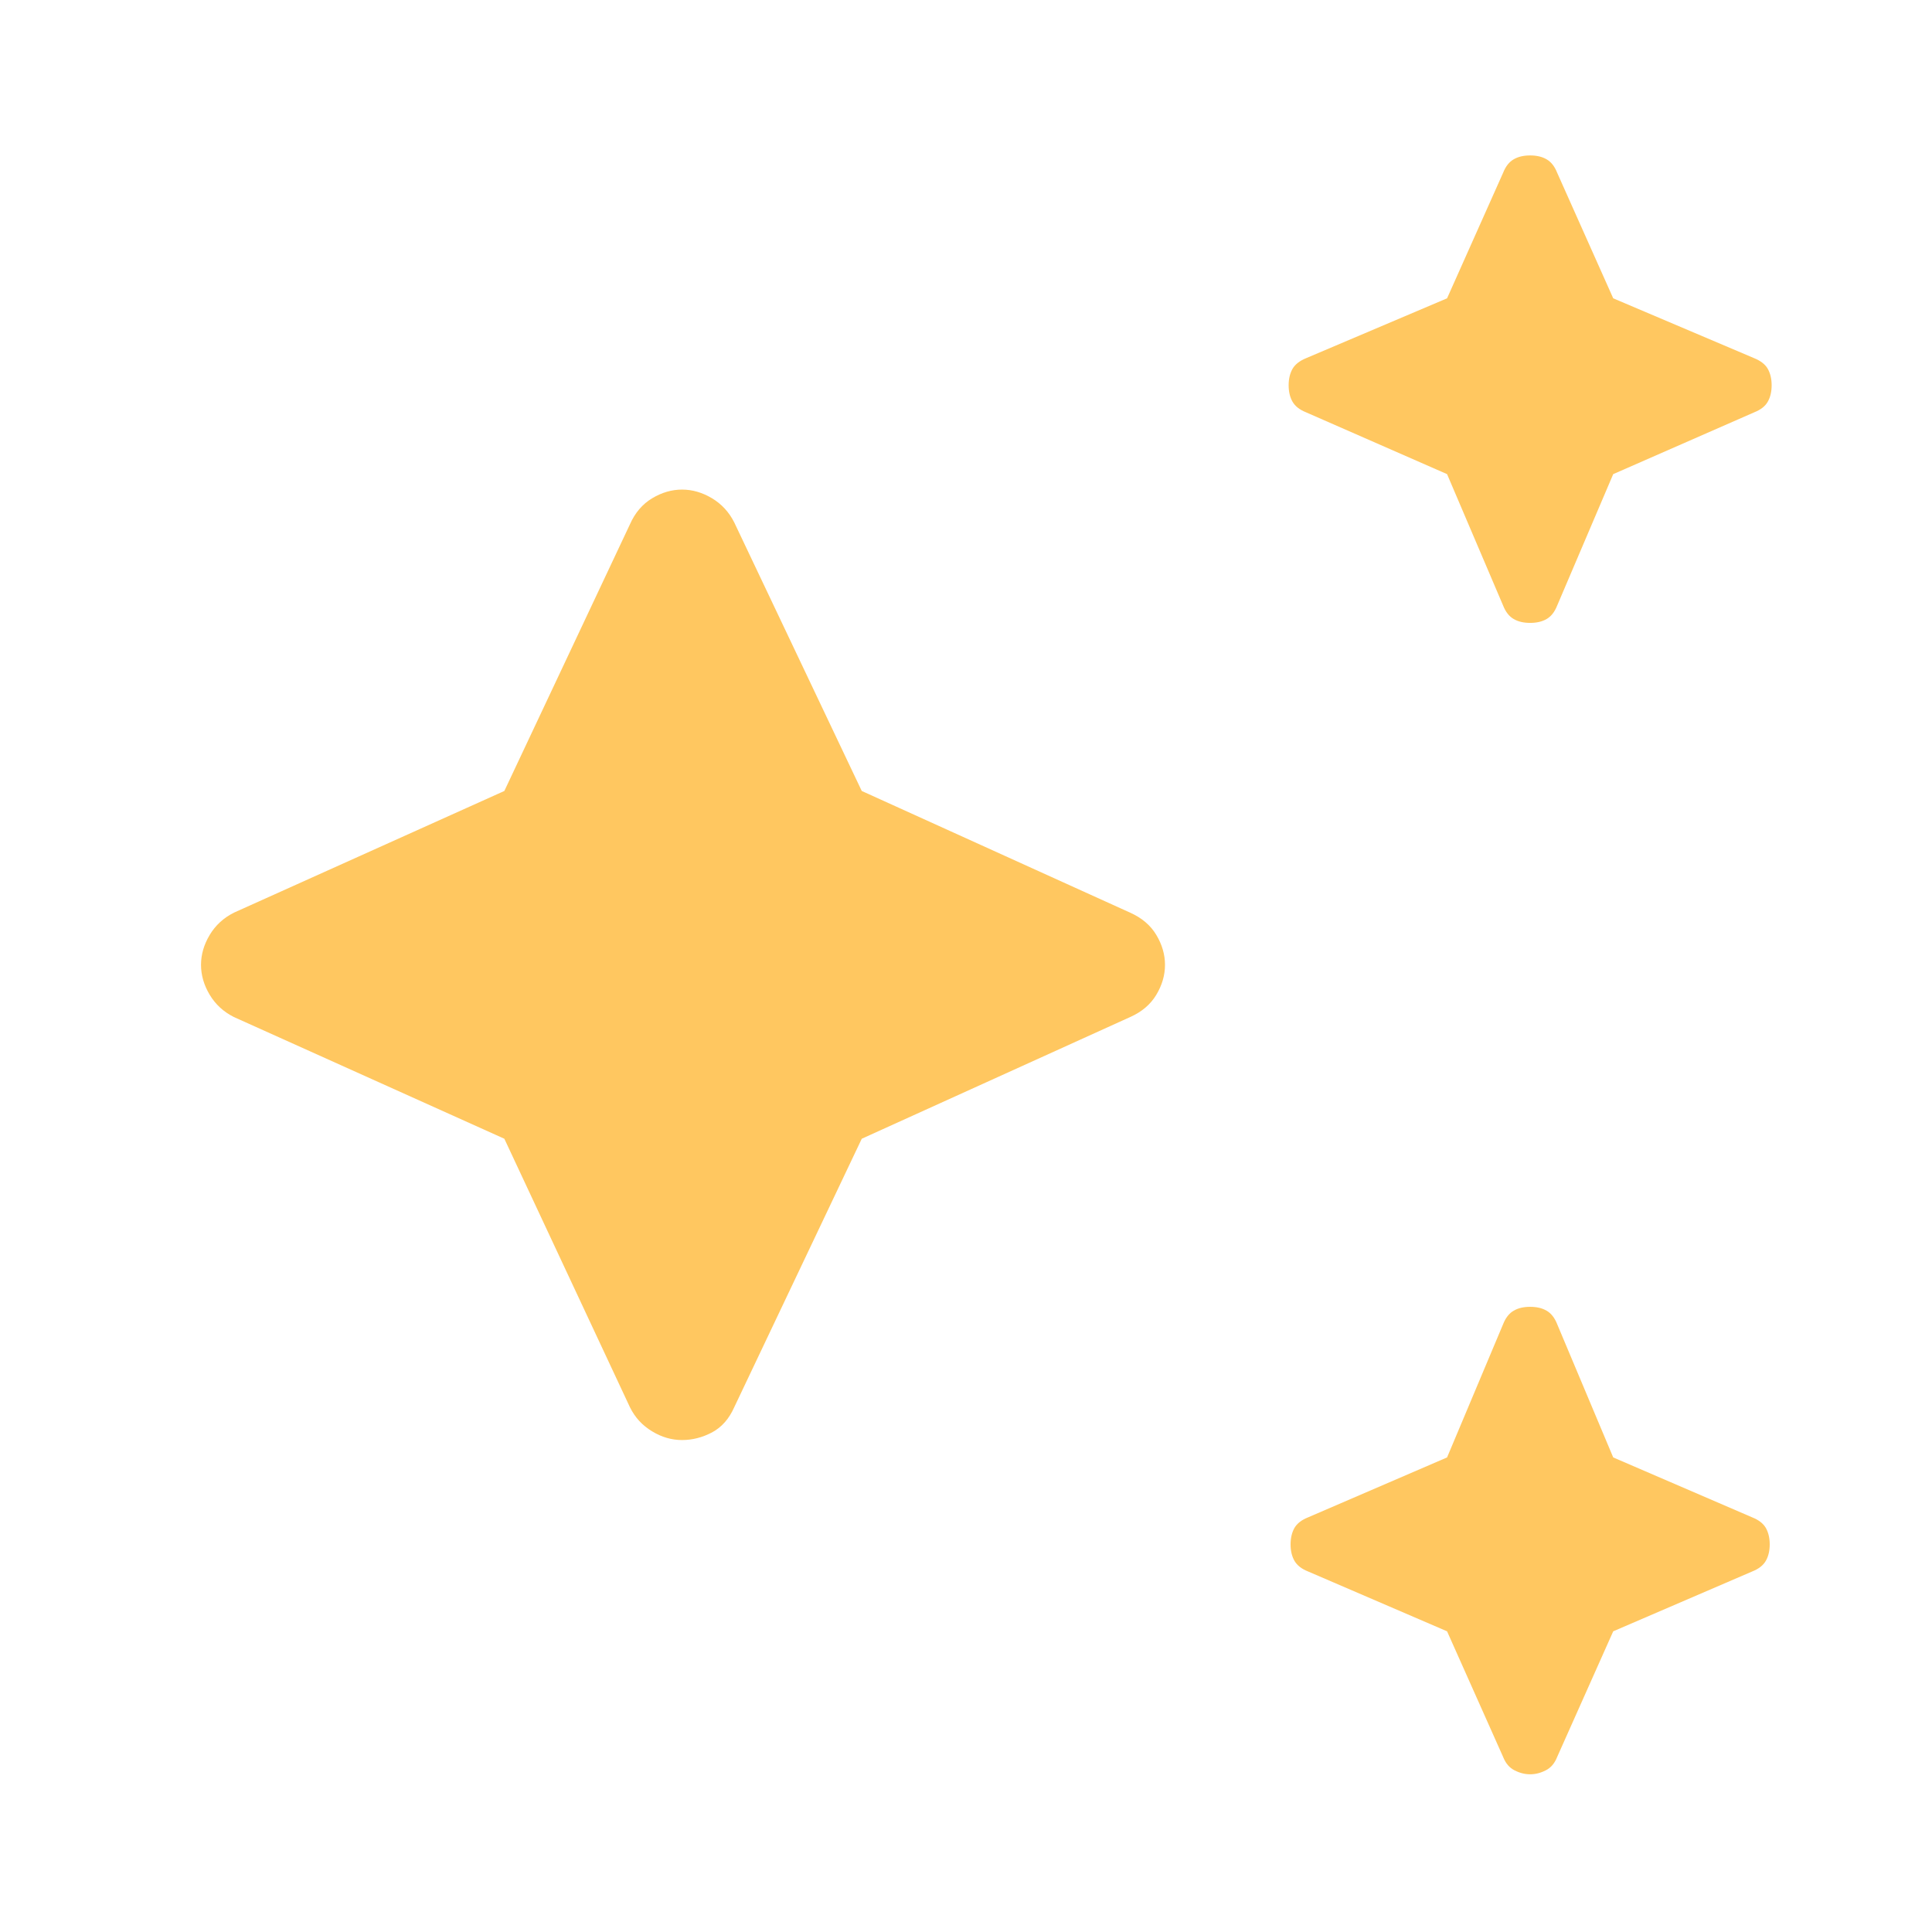 <svg width="22" height="22" viewBox="0 0 22 22" fill="none" xmlns="http://www.w3.org/2000/svg">
<path d="M17.424 7.093C17.351 7.093 17.288 7.079 17.237 7.049C17.186 7.02 17.145 6.969 17.116 6.895L16.478 5.399L14.872 4.695C14.799 4.666 14.748 4.626 14.718 4.574C14.689 4.523 14.674 4.461 14.674 4.387C14.674 4.314 14.689 4.252 14.718 4.2C14.748 4.149 14.799 4.109 14.872 4.079L16.478 3.397L17.116 1.968C17.145 1.894 17.186 1.843 17.237 1.814C17.288 1.784 17.351 1.77 17.424 1.77C17.497 1.77 17.56 1.784 17.611 1.814C17.662 1.843 17.703 1.894 17.732 1.968L18.37 3.397L19.976 4.079C20.049 4.109 20.101 4.149 20.13 4.2C20.159 4.252 20.174 4.314 20.174 4.387C20.174 4.461 20.159 4.523 20.13 4.574C20.101 4.626 20.049 4.666 19.976 4.695L18.37 5.399L17.732 6.895C17.703 6.969 17.662 7.02 17.611 7.049C17.56 7.079 17.497 7.093 17.424 7.093ZM17.424 20.204C17.365 20.204 17.307 20.19 17.248 20.16C17.189 20.131 17.145 20.08 17.116 20.006L16.478 18.576L14.894 17.894C14.821 17.865 14.77 17.825 14.74 17.773C14.711 17.722 14.696 17.66 14.696 17.586C14.696 17.513 14.711 17.451 14.74 17.399C14.77 17.348 14.821 17.308 14.894 17.279L16.478 16.596L17.116 15.079C17.145 15.005 17.186 14.954 17.237 14.925C17.288 14.895 17.351 14.881 17.424 14.881C17.497 14.881 17.56 14.895 17.611 14.925C17.662 14.954 17.703 15.005 17.732 15.079L18.37 16.596L19.954 17.279C20.027 17.308 20.078 17.348 20.108 17.399C20.137 17.451 20.152 17.513 20.152 17.586C20.152 17.66 20.137 17.722 20.108 17.773C20.078 17.825 20.027 17.865 19.954 17.894L18.37 18.576L17.732 20.006C17.703 20.08 17.659 20.131 17.6 20.16C17.541 20.19 17.483 20.204 17.424 20.204ZM7.767 16.398C7.649 16.398 7.536 16.366 7.426 16.299C7.316 16.233 7.231 16.142 7.173 16.024L5.743 12.967L2.663 11.581C2.546 11.522 2.454 11.438 2.388 11.328C2.322 11.218 2.289 11.104 2.289 10.987C2.289 10.87 2.322 10.756 2.388 10.646C2.454 10.536 2.546 10.452 2.663 10.393L5.743 9.007L7.173 5.971C7.231 5.839 7.316 5.74 7.426 5.674C7.536 5.608 7.649 5.575 7.767 5.575C7.884 5.575 7.998 5.608 8.108 5.674C8.218 5.74 8.302 5.832 8.361 5.949L9.813 9.007L12.87 10.393C13.002 10.452 13.101 10.536 13.167 10.646C13.233 10.756 13.266 10.87 13.266 10.987C13.266 11.104 13.233 11.218 13.167 11.328C13.101 11.438 13.002 11.522 12.87 11.581L9.813 12.967L8.361 16.024C8.302 16.157 8.218 16.252 8.108 16.311C7.998 16.369 7.884 16.398 7.767 16.398Z" fill="#ffc760"/>
</svg>
